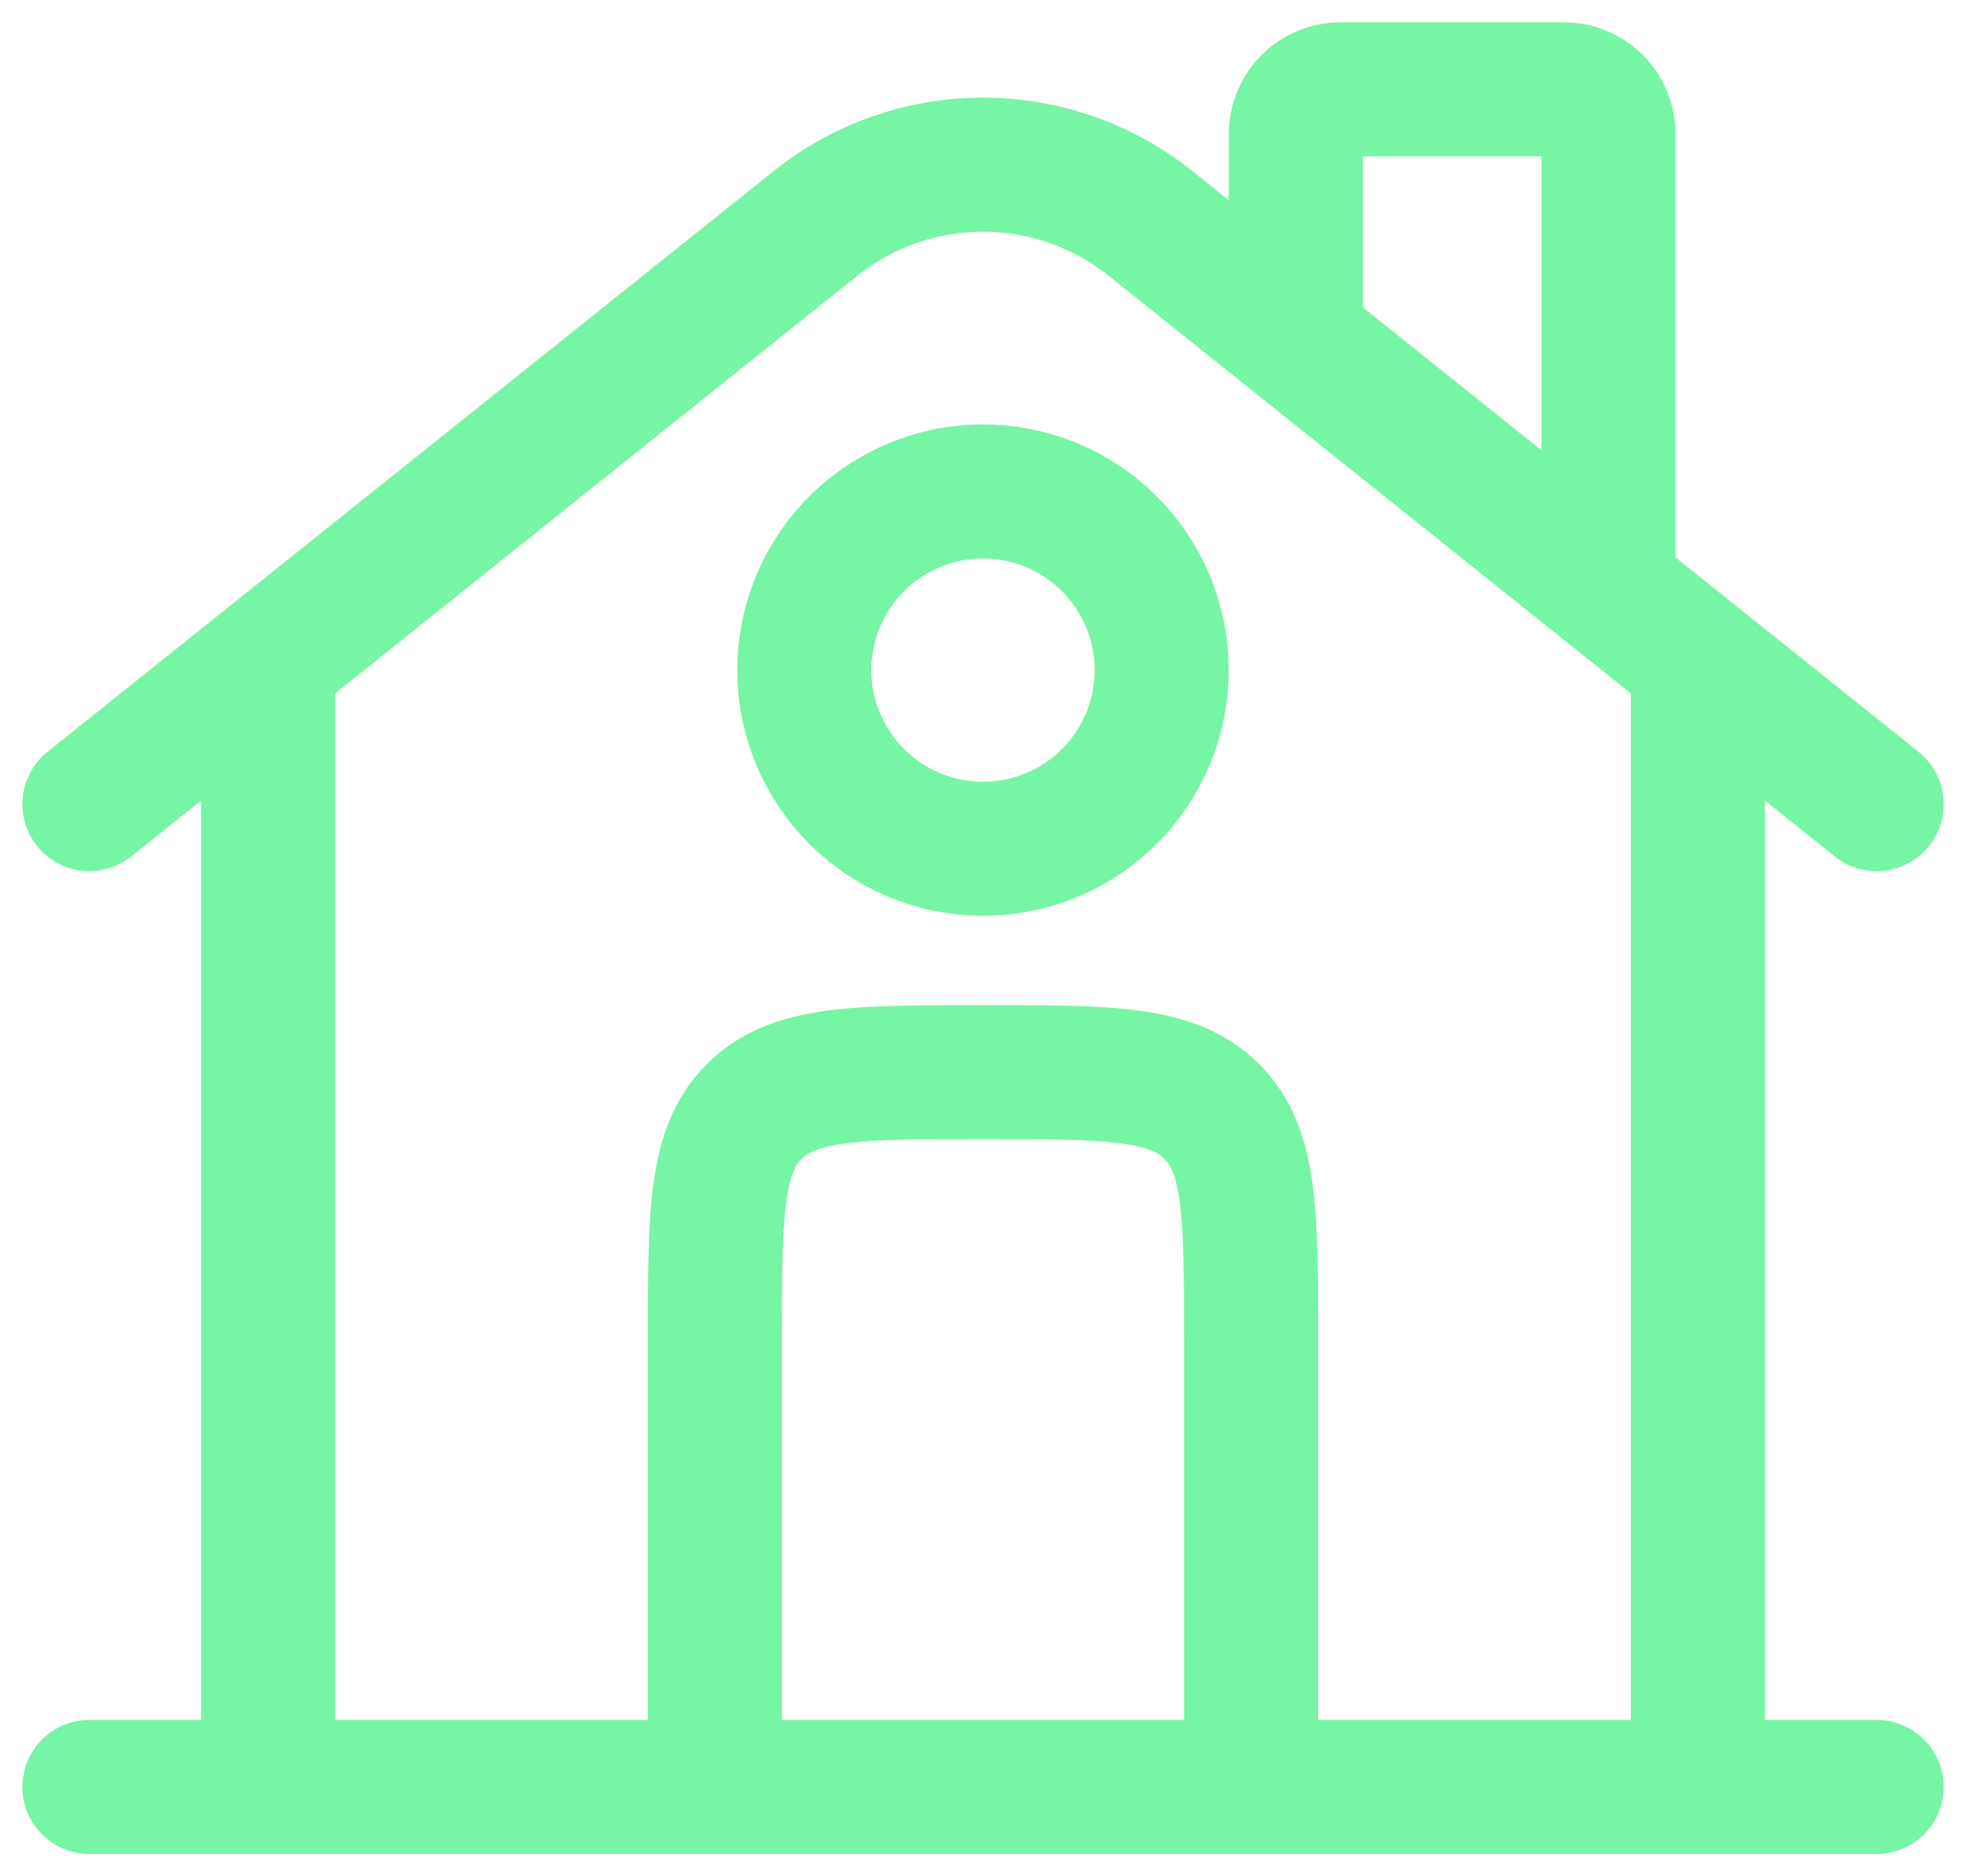 <svg width="22" height="21" viewBox="0 0 22 21" fill="none" xmlns="http://www.w3.org/2000/svg">
<path d="M21 20H1M1 9L9.126 2.5C9.658 2.074 10.319 1.843 11 1.843C11.681 1.843 12.342 2.074 12.874 2.5L21 9M14.5 3.5V1.5C14.5 1.367 14.553 1.24 14.646 1.146C14.74 1.053 14.867 1 15 1H17.5C17.633 1 17.76 1.053 17.854 1.146C17.947 1.24 18 1.367 18 1.5V6.5M3 20V7.5M19 20V7.5" stroke="#76F5A4" stroke-width="1.5" stroke-linecap="round"/>
<path d="M14 20V15C14 13.586 14 12.879 13.56 12.44C13.122 12 12.415 12 11 12C9.586 12 8.879 12 8.44 12.44C8 12.878 8 13.585 8 15V20M13 7.5C13 8.03 12.789 8.539 12.414 8.914C12.039 9.289 11.53 9.5 11 9.5C10.47 9.5 9.961 9.289 9.586 8.914C9.211 8.539 9 8.03 9 7.5C9 6.97 9.211 6.461 9.586 6.086C9.961 5.711 10.47 5.5 11 5.5C11.53 5.5 12.039 5.711 12.414 6.086C12.789 6.461 13 6.97 13 7.5Z" stroke="#76F5A4" stroke-width="1.5"/>
</svg>
